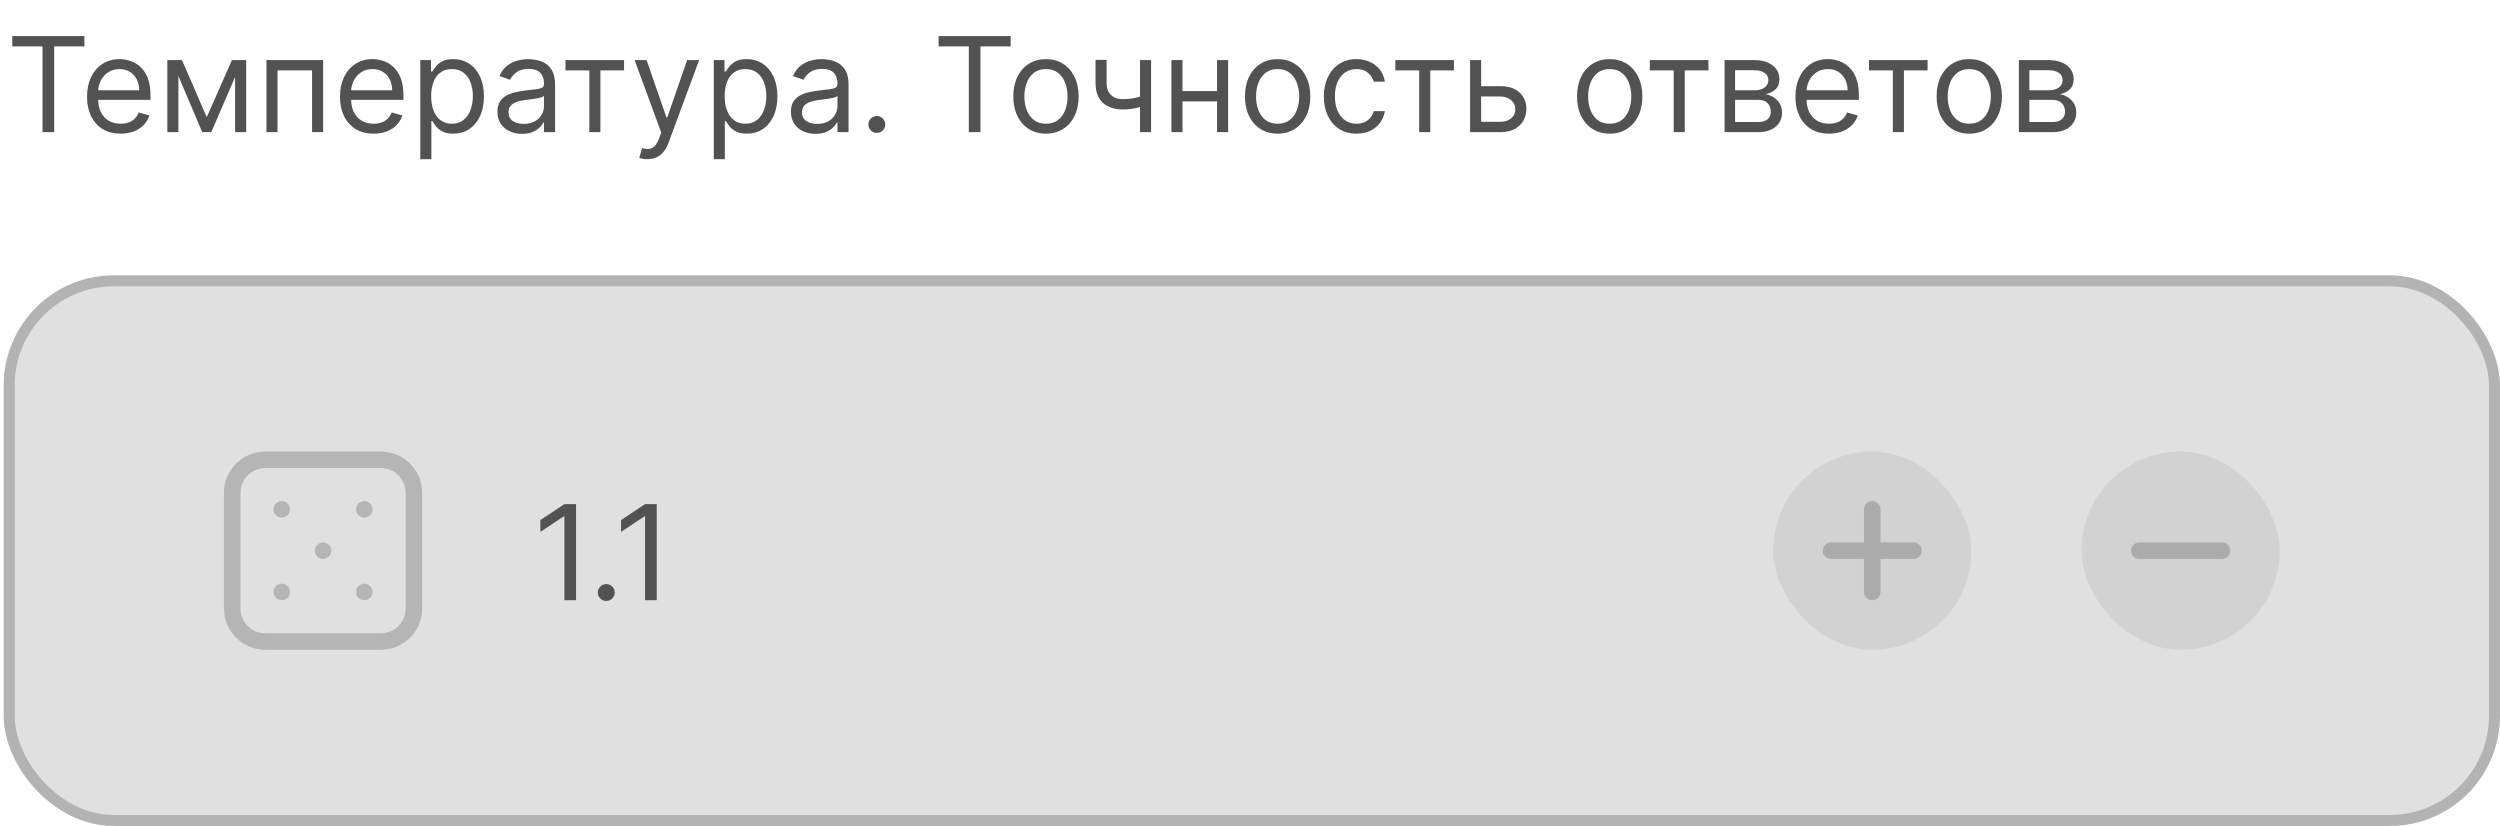 <?xml version="1.0" encoding="UTF-8"?> <svg xmlns="http://www.w3.org/2000/svg" width="227" height="75" viewBox="0 0 227 75" fill="none"> <path d="M1.118 4.21V3.273H7.664V4.21H4.919V12H3.862V4.21H1.118ZM10.953 12.136C10.323 12.136 9.779 11.997 9.321 11.719C8.867 11.438 8.516 11.046 8.269 10.543C8.024 10.037 7.902 9.449 7.902 8.778C7.902 8.108 8.024 7.517 8.269 7.006C8.516 6.491 8.86 6.091 9.3 5.804C9.743 5.514 10.26 5.369 10.851 5.369C11.192 5.369 11.529 5.426 11.861 5.54C12.193 5.653 12.496 5.838 12.769 6.094C13.041 6.347 13.259 6.682 13.421 7.099C13.583 7.517 13.664 8.031 13.664 8.642V9.068H8.618V8.199H12.641C12.641 7.83 12.567 7.5 12.419 7.21C12.274 6.92 12.067 6.692 11.797 6.524C11.53 6.357 11.215 6.273 10.851 6.273C10.45 6.273 10.104 6.372 9.811 6.571C9.522 6.767 9.299 7.023 9.142 7.338C8.986 7.653 8.908 7.991 8.908 8.352V8.932C8.908 9.426 8.993 9.845 9.164 10.189C9.337 10.53 9.577 10.79 9.884 10.969C10.191 11.145 10.547 11.233 10.953 11.233C11.218 11.233 11.456 11.196 11.669 11.122C11.885 11.046 12.071 10.932 12.227 10.781C12.384 10.628 12.505 10.438 12.59 10.21L13.561 10.483C13.459 10.812 13.287 11.102 13.046 11.352C12.804 11.599 12.506 11.793 12.151 11.932C11.796 12.068 11.396 12.136 10.953 12.136ZM18.773 10.636L21.057 5.455H22.012L19.182 12H18.364L15.585 5.455H16.523L18.773 10.636ZM16.199 5.455V12H15.193V5.455H16.199ZM21.347 12V5.455H22.352V12H21.347ZM24.193 12V5.455H29.341V12H28.335V6.392H25.199V12H24.193ZM33.922 12.136C33.291 12.136 32.747 11.997 32.29 11.719C31.835 11.438 31.485 11.046 31.237 10.543C30.993 10.037 30.871 9.449 30.871 8.778C30.871 8.108 30.993 7.517 31.237 7.006C31.485 6.491 31.828 6.091 32.269 5.804C32.712 5.514 33.229 5.369 33.82 5.369C34.161 5.369 34.497 5.426 34.83 5.54C35.162 5.653 35.465 5.838 35.737 6.094C36.01 6.347 36.227 6.682 36.389 7.099C36.551 7.517 36.632 8.031 36.632 8.642V9.068H31.587V8.199H35.61C35.61 7.83 35.536 7.5 35.388 7.21C35.243 6.92 35.036 6.692 34.766 6.524C34.499 6.357 34.184 6.273 33.82 6.273C33.419 6.273 33.073 6.372 32.78 6.571C32.49 6.767 32.267 7.023 32.111 7.338C31.955 7.653 31.877 7.991 31.877 8.352V8.932C31.877 9.426 31.962 9.845 32.132 10.189C32.306 10.53 32.546 10.79 32.852 10.969C33.159 11.145 33.516 11.233 33.922 11.233C34.186 11.233 34.425 11.196 34.638 11.122C34.854 11.046 35.04 10.932 35.196 10.781C35.352 10.628 35.473 10.438 35.559 10.21L36.53 10.483C36.428 10.812 36.256 11.102 36.014 11.352C35.773 11.599 35.475 11.793 35.12 11.932C34.764 12.068 34.365 12.136 33.922 12.136ZM38.162 14.454V5.455H39.134V6.494H39.253C39.327 6.381 39.429 6.236 39.56 6.06C39.693 5.881 39.884 5.722 40.131 5.582C40.381 5.44 40.719 5.369 41.145 5.369C41.696 5.369 42.182 5.507 42.602 5.783C43.023 6.058 43.351 6.449 43.587 6.955C43.823 7.46 43.941 8.057 43.941 8.744C43.941 9.438 43.823 10.038 43.587 10.547C43.351 11.053 43.024 11.445 42.607 11.723C42.189 11.999 41.708 12.136 41.162 12.136C40.742 12.136 40.405 12.067 40.152 11.928C39.899 11.786 39.705 11.625 39.568 11.446C39.432 11.264 39.327 11.114 39.253 10.994H39.168V14.454H38.162ZM39.151 8.727C39.151 9.222 39.223 9.658 39.368 10.036C39.513 10.411 39.725 10.704 40.003 10.918C40.282 11.128 40.622 11.233 41.026 11.233C41.446 11.233 41.797 11.122 42.078 10.901C42.362 10.676 42.575 10.375 42.718 9.997C42.862 9.616 42.935 9.193 42.935 8.727C42.935 8.267 42.864 7.852 42.722 7.483C42.583 7.111 42.371 6.817 42.087 6.601C41.806 6.382 41.452 6.273 41.026 6.273C40.617 6.273 40.273 6.376 39.995 6.584C39.716 6.788 39.506 7.075 39.364 7.445C39.222 7.811 39.151 8.239 39.151 8.727ZM47.401 12.153C46.986 12.153 46.61 12.075 46.272 11.919C45.934 11.76 45.665 11.531 45.466 11.233C45.267 10.932 45.168 10.568 45.168 10.142C45.168 9.767 45.242 9.463 45.389 9.23C45.537 8.994 45.735 8.81 45.982 8.676C46.229 8.543 46.502 8.443 46.8 8.378C47.101 8.31 47.404 8.256 47.708 8.216C48.105 8.165 48.428 8.126 48.675 8.101C48.925 8.072 49.107 8.026 49.22 7.96C49.337 7.895 49.395 7.781 49.395 7.619V7.585C49.395 7.165 49.28 6.838 49.05 6.605C48.823 6.372 48.477 6.256 48.014 6.256C47.534 6.256 47.158 6.361 46.885 6.571C46.612 6.781 46.421 7.006 46.31 7.244L45.355 6.903C45.526 6.506 45.753 6.196 46.037 5.974C46.324 5.75 46.637 5.594 46.975 5.506C47.316 5.415 47.651 5.369 47.98 5.369C48.191 5.369 48.432 5.395 48.705 5.446C48.98 5.494 49.246 5.595 49.502 5.749C49.76 5.902 49.975 6.134 50.145 6.443C50.316 6.753 50.401 7.168 50.401 7.688V12H49.395V11.114H49.344C49.276 11.256 49.162 11.408 49.003 11.57C48.844 11.732 48.632 11.869 48.368 11.983C48.104 12.097 47.782 12.153 47.401 12.153ZM47.554 11.25C47.952 11.25 48.287 11.172 48.56 11.016C48.835 10.859 49.043 10.658 49.182 10.411C49.324 10.163 49.395 9.903 49.395 9.631V8.71C49.352 8.761 49.259 8.808 49.114 8.851C48.972 8.891 48.807 8.926 48.62 8.957C48.435 8.986 48.255 9.011 48.078 9.034C47.905 9.054 47.764 9.071 47.657 9.085C47.395 9.119 47.151 9.175 46.923 9.251C46.699 9.325 46.517 9.438 46.378 9.588C46.242 9.736 46.173 9.938 46.173 10.193C46.173 10.543 46.303 10.807 46.561 10.986C46.823 11.162 47.154 11.25 47.554 11.25ZM51.346 6.392V5.455H56.664V6.392H54.516V12H53.511V6.392H51.346ZM58.779 14.454C58.608 14.454 58.456 14.44 58.323 14.412C58.189 14.386 58.097 14.361 58.046 14.335L58.301 13.449C58.546 13.511 58.762 13.534 58.949 13.517C59.137 13.5 59.303 13.416 59.448 13.266C59.595 13.118 59.73 12.878 59.852 12.546L60.04 12.034L57.62 5.455H58.71L60.517 10.671H60.585L62.392 5.455H63.483L60.705 12.954C60.58 13.293 60.425 13.572 60.24 13.794C60.056 14.018 59.841 14.185 59.597 14.293C59.355 14.401 59.083 14.454 58.779 14.454ZM64.811 14.454V5.455H65.782V6.494H65.901C65.975 6.381 66.078 6.236 66.208 6.06C66.342 5.881 66.532 5.722 66.779 5.582C67.029 5.44 67.367 5.369 67.793 5.369C68.345 5.369 68.831 5.507 69.251 5.783C69.671 6.058 69.999 6.449 70.235 6.955C70.471 7.46 70.589 8.057 70.589 8.744C70.589 9.438 70.471 10.038 70.235 10.547C69.999 11.053 69.673 11.445 69.255 11.723C68.838 11.999 68.356 12.136 67.811 12.136C67.39 12.136 67.053 12.067 66.801 11.928C66.548 11.786 66.353 11.625 66.217 11.446C66.081 11.264 65.975 11.114 65.901 10.994H65.816V14.454H64.811ZM65.799 8.727C65.799 9.222 65.872 9.658 66.017 10.036C66.161 10.411 66.373 10.704 66.651 10.918C66.93 11.128 67.271 11.233 67.674 11.233C68.095 11.233 68.445 11.122 68.727 10.901C69.011 10.676 69.224 10.375 69.366 9.997C69.511 9.616 69.583 9.193 69.583 8.727C69.583 8.267 69.512 7.852 69.37 7.483C69.231 7.111 69.019 6.817 68.735 6.601C68.454 6.382 68.1 6.273 67.674 6.273C67.265 6.273 66.921 6.376 66.643 6.584C66.365 6.788 66.154 7.075 66.012 7.445C65.87 7.811 65.799 8.239 65.799 8.727ZM74.049 12.153C73.635 12.153 73.258 12.075 72.92 11.919C72.582 11.76 72.313 11.531 72.115 11.233C71.916 10.932 71.816 10.568 71.816 10.142C71.816 9.767 71.89 9.463 72.038 9.23C72.186 8.994 72.383 8.81 72.63 8.676C72.877 8.543 73.15 8.443 73.448 8.378C73.749 8.31 74.052 8.256 74.356 8.216C74.754 8.165 75.076 8.126 75.323 8.101C75.573 8.072 75.755 8.026 75.869 7.96C75.985 7.895 76.043 7.781 76.043 7.619V7.585C76.043 7.165 75.928 6.838 75.698 6.605C75.471 6.372 75.126 6.256 74.663 6.256C74.183 6.256 73.806 6.361 73.534 6.571C73.261 6.781 73.069 7.006 72.958 7.244L72.004 6.903C72.174 6.506 72.401 6.196 72.686 5.974C72.972 5.75 73.285 5.594 73.623 5.506C73.964 5.415 74.299 5.369 74.629 5.369C74.839 5.369 75.081 5.395 75.353 5.446C75.629 5.494 75.894 5.595 76.15 5.749C76.409 5.902 76.623 6.134 76.793 6.443C76.964 6.753 77.049 7.168 77.049 7.688V12H76.043V11.114H75.992C75.924 11.256 75.811 11.408 75.651 11.57C75.492 11.732 75.281 11.869 75.017 11.983C74.752 12.097 74.43 12.153 74.049 12.153ZM74.203 11.25C74.6 11.25 74.936 11.172 75.208 11.016C75.484 10.859 75.691 10.658 75.831 10.411C75.972 10.163 76.043 9.903 76.043 9.631V8.71C76.001 8.761 75.907 8.808 75.762 8.851C75.62 8.891 75.456 8.926 75.268 8.957C75.083 8.986 74.903 9.011 74.727 9.034C74.553 9.054 74.413 9.071 74.305 9.085C74.043 9.119 73.799 9.175 73.572 9.251C73.347 9.325 73.166 9.438 73.026 9.588C72.89 9.736 72.822 9.938 72.822 10.193C72.822 10.543 72.951 10.807 73.21 10.986C73.471 11.162 73.802 11.25 74.203 11.25ZM79.618 12.068C79.407 12.068 79.227 11.993 79.077 11.842C78.926 11.692 78.851 11.511 78.851 11.301C78.851 11.091 78.926 10.911 79.077 10.76C79.227 10.609 79.407 10.534 79.618 10.534C79.828 10.534 80.008 10.609 80.159 10.76C80.309 10.911 80.385 11.091 80.385 11.301C80.385 11.44 80.349 11.568 80.278 11.685C80.21 11.801 80.118 11.895 80.001 11.966C79.888 12.034 79.76 12.068 79.618 12.068ZM85.224 4.21V3.273H91.769V4.21H89.025V12H87.968V4.21H85.224ZM94.974 12.136C94.383 12.136 93.864 11.996 93.418 11.714C92.975 11.433 92.628 11.04 92.378 10.534C92.131 10.028 92.008 9.438 92.008 8.761C92.008 8.08 92.131 7.484 92.378 6.976C92.628 6.467 92.975 6.072 93.418 5.791C93.864 5.51 94.383 5.369 94.974 5.369C95.564 5.369 96.082 5.51 96.525 5.791C96.971 6.072 97.317 6.467 97.564 6.976C97.814 7.484 97.939 8.08 97.939 8.761C97.939 9.438 97.814 10.028 97.564 10.534C97.317 11.04 96.971 11.433 96.525 11.714C96.082 11.996 95.564 12.136 94.974 12.136ZM94.974 11.233C95.422 11.233 95.792 11.118 96.082 10.888C96.371 10.658 96.586 10.355 96.725 9.98C96.864 9.605 96.934 9.199 96.934 8.761C96.934 8.324 96.864 7.916 96.725 7.538C96.586 7.161 96.371 6.855 96.082 6.622C95.792 6.389 95.422 6.273 94.974 6.273C94.525 6.273 94.155 6.389 93.866 6.622C93.576 6.855 93.361 7.161 93.222 7.538C93.083 7.916 93.013 8.324 93.013 8.761C93.013 9.199 93.083 9.605 93.222 9.98C93.361 10.355 93.576 10.658 93.866 10.888C94.155 11.118 94.525 11.233 94.974 11.233ZM104.52 5.455V12H103.514V5.455H104.52ZM104.128 8.574V9.511C103.901 9.597 103.675 9.672 103.451 9.737C103.226 9.8 102.99 9.849 102.743 9.886C102.496 9.92 102.225 9.938 101.929 9.938C101.188 9.938 100.593 9.737 100.144 9.337C99.698 8.936 99.475 8.335 99.475 7.534V5.438H100.48V7.534C100.48 7.869 100.544 8.145 100.672 8.361C100.8 8.577 100.973 8.737 101.192 8.842C101.411 8.947 101.656 9 101.929 9C102.355 9 102.74 8.962 103.084 8.885C103.431 8.805 103.779 8.702 104.128 8.574ZM110.746 8.267V9.205H107.132V8.267H110.746ZM107.371 5.455V12H106.365V5.455H107.371ZM111.513 5.455V12H110.507V5.455H111.513ZM116.009 12.136C115.418 12.136 114.899 11.996 114.453 11.714C114.01 11.433 113.664 11.04 113.414 10.534C113.166 10.028 113.043 9.438 113.043 8.761C113.043 8.08 113.166 7.484 113.414 6.976C113.664 6.467 114.01 6.072 114.453 5.791C114.899 5.51 115.418 5.369 116.009 5.369C116.6 5.369 117.117 5.51 117.56 5.791C118.006 6.072 118.352 6.467 118.6 6.976C118.85 7.484 118.975 8.08 118.975 8.761C118.975 9.438 118.85 10.028 118.6 10.534C118.352 11.04 118.006 11.433 117.56 11.714C117.117 11.996 116.6 12.136 116.009 12.136ZM116.009 11.233C116.458 11.233 116.827 11.118 117.117 10.888C117.406 10.658 117.621 10.355 117.76 9.98C117.899 9.605 117.969 9.199 117.969 8.761C117.969 8.324 117.899 7.916 117.76 7.538C117.621 7.161 117.406 6.855 117.117 6.622C116.827 6.389 116.458 6.273 116.009 6.273C115.56 6.273 115.191 6.389 114.901 6.622C114.611 6.855 114.397 7.161 114.257 7.538C114.118 7.916 114.049 8.324 114.049 8.761C114.049 9.199 114.118 9.605 114.257 9.98C114.397 10.355 114.611 10.658 114.901 10.888C115.191 11.118 115.56 11.233 116.009 11.233ZM123.169 12.136C122.555 12.136 122.027 11.992 121.584 11.702C121.14 11.412 120.8 11.013 120.561 10.504C120.322 9.996 120.203 9.415 120.203 8.761C120.203 8.097 120.325 7.51 120.569 7.001C120.817 6.49 121.16 6.091 121.601 5.804C122.044 5.514 122.561 5.369 123.152 5.369C123.612 5.369 124.027 5.455 124.396 5.625C124.765 5.795 125.068 6.034 125.304 6.341C125.54 6.648 125.686 7.006 125.743 7.415H124.737C124.66 7.116 124.49 6.852 124.226 6.622C123.964 6.389 123.612 6.273 123.169 6.273C122.777 6.273 122.433 6.375 122.138 6.58C121.845 6.781 121.616 7.067 121.452 7.436C121.29 7.803 121.209 8.233 121.209 8.727C121.209 9.233 121.288 9.673 121.447 10.048C121.609 10.423 121.837 10.714 122.129 10.922C122.425 11.129 122.771 11.233 123.169 11.233C123.43 11.233 123.667 11.188 123.881 11.097C124.094 11.006 124.274 10.875 124.422 10.704C124.569 10.534 124.675 10.329 124.737 10.091H125.743C125.686 10.477 125.545 10.825 125.321 11.135C125.099 11.442 124.805 11.686 124.439 11.868C124.075 12.047 123.652 12.136 123.169 12.136ZM126.697 6.392V5.455H132.015V6.392H129.868V12H128.862V6.392H126.697ZM134.352 7.824H136.227C136.994 7.824 137.58 8.018 137.987 8.408C138.393 8.797 138.596 9.29 138.596 9.886C138.596 10.278 138.505 10.635 138.323 10.956C138.142 11.274 137.875 11.528 137.522 11.719C137.17 11.906 136.738 12 136.227 12H133.482V5.455H134.488V11.062H136.227C136.625 11.062 136.951 10.957 137.207 10.747C137.463 10.537 137.59 10.267 137.59 9.938C137.59 9.591 137.463 9.308 137.207 9.089C136.951 8.871 136.625 8.761 136.227 8.761H134.352V7.824ZM146.161 12.136C145.57 12.136 145.052 11.996 144.606 11.714C144.163 11.433 143.816 11.04 143.566 10.534C143.319 10.028 143.195 9.438 143.195 8.761C143.195 8.08 143.319 7.484 143.566 6.976C143.816 6.467 144.163 6.072 144.606 5.791C145.052 5.51 145.57 5.369 146.161 5.369C146.752 5.369 147.269 5.51 147.712 5.791C148.158 6.072 148.505 6.467 148.752 6.976C149.002 7.484 149.127 8.08 149.127 8.761C149.127 9.438 149.002 10.028 148.752 10.534C148.505 11.04 148.158 11.433 147.712 11.714C147.269 11.996 146.752 12.136 146.161 12.136ZM146.161 11.233C146.61 11.233 146.979 11.118 147.269 10.888C147.559 10.658 147.773 10.355 147.913 9.98C148.052 9.605 148.121 9.199 148.121 8.761C148.121 8.324 148.052 7.916 147.913 7.538C147.773 7.161 147.559 6.855 147.269 6.622C146.979 6.389 146.61 6.273 146.161 6.273C145.712 6.273 145.343 6.389 145.053 6.622C144.763 6.855 144.549 7.161 144.41 7.538C144.27 7.916 144.201 8.324 144.201 8.761C144.201 9.199 144.27 9.605 144.41 9.98C144.549 10.355 144.763 10.658 145.053 10.888C145.343 11.118 145.712 11.233 146.161 11.233ZM149.807 6.392V5.455H155.125V6.392H152.977V12H151.971V6.392H149.807ZM156.592 12V5.455H159.268C159.973 5.455 160.532 5.614 160.947 5.932C161.362 6.25 161.569 6.67 161.569 7.193C161.569 7.591 161.451 7.899 161.215 8.118C160.98 8.334 160.677 8.48 160.308 8.557C160.549 8.591 160.784 8.676 161.011 8.812C161.241 8.949 161.431 9.136 161.582 9.375C161.732 9.611 161.808 9.901 161.808 10.244C161.808 10.579 161.723 10.879 161.552 11.143C161.382 11.408 161.137 11.617 160.819 11.77C160.501 11.923 160.12 12 159.677 12H156.592ZM157.546 11.079H159.677C160.024 11.079 160.295 10.997 160.491 10.832C160.687 10.668 160.785 10.443 160.785 10.159C160.785 9.821 160.687 9.555 160.491 9.362C160.295 9.166 160.024 9.068 159.677 9.068H157.546V11.079ZM157.546 8.199H159.268C159.538 8.199 159.769 8.162 159.963 8.088C160.156 8.011 160.303 7.903 160.406 7.764C160.511 7.622 160.563 7.455 160.563 7.261C160.563 6.986 160.448 6.77 160.218 6.614C159.988 6.455 159.671 6.375 159.268 6.375H157.546V8.199ZM166.074 12.136C165.444 12.136 164.9 11.997 164.442 11.719C163.988 11.438 163.637 11.046 163.39 10.543C163.145 10.037 163.023 9.449 163.023 8.778C163.023 8.108 163.145 7.517 163.39 7.006C163.637 6.491 163.981 6.091 164.421 5.804C164.864 5.514 165.381 5.369 165.972 5.369C166.313 5.369 166.65 5.426 166.982 5.54C167.314 5.653 167.617 5.838 167.89 6.094C168.163 6.347 168.38 6.682 168.542 7.099C168.704 7.517 168.785 8.031 168.785 8.642V9.068H163.739V8.199H167.762C167.762 7.83 167.688 7.5 167.54 7.21C167.395 6.92 167.188 6.692 166.918 6.524C166.651 6.357 166.336 6.273 165.972 6.273C165.572 6.273 165.225 6.372 164.932 6.571C164.643 6.767 164.42 7.023 164.263 7.338C164.107 7.653 164.029 7.991 164.029 8.352V8.932C164.029 9.426 164.114 9.845 164.285 10.189C164.458 10.53 164.698 10.79 165.005 10.969C165.312 11.145 165.668 11.233 166.074 11.233C166.339 11.233 166.577 11.196 166.79 11.122C167.006 11.046 167.192 10.932 167.349 10.781C167.505 10.628 167.626 10.438 167.711 10.21L168.682 10.483C168.58 10.812 168.408 11.102 168.167 11.352C167.925 11.599 167.627 11.793 167.272 11.932C166.917 12.068 166.518 12.136 166.074 12.136ZM169.705 6.392V5.455H175.023V6.392H172.876V12H171.87V6.392H169.705ZM178.81 12.136C178.219 12.136 177.7 11.996 177.254 11.714C176.811 11.433 176.464 11.04 176.214 10.534C175.967 10.028 175.844 9.438 175.844 8.761C175.844 8.08 175.967 7.484 176.214 6.976C176.464 6.467 176.811 6.072 177.254 5.791C177.7 5.51 178.219 5.369 178.81 5.369C179.4 5.369 179.917 5.51 180.361 5.791C180.807 6.072 181.153 6.467 181.4 6.976C181.65 7.484 181.775 8.08 181.775 8.761C181.775 9.438 181.65 10.028 181.4 10.534C181.153 11.04 180.807 11.433 180.361 11.714C179.917 11.996 179.4 12.136 178.81 12.136ZM178.81 11.233C179.258 11.233 179.628 11.118 179.917 10.888C180.207 10.658 180.422 10.355 180.561 9.98C180.7 9.605 180.77 9.199 180.77 8.761C180.77 8.324 180.7 7.916 180.561 7.538C180.422 7.161 180.207 6.855 179.917 6.622C179.628 6.389 179.258 6.273 178.81 6.273C178.361 6.273 177.991 6.389 177.702 6.622C177.412 6.855 177.197 7.161 177.058 7.538C176.919 7.916 176.849 8.324 176.849 8.761C176.849 9.199 176.919 9.605 177.058 9.98C177.197 10.355 177.412 10.658 177.702 10.888C177.991 11.118 178.361 11.233 178.81 11.233ZM183.311 12V5.455H185.987C186.691 5.455 187.251 5.614 187.666 5.932C188.08 6.25 188.288 6.67 188.288 7.193C188.288 7.591 188.17 7.899 187.934 8.118C187.698 8.334 187.396 8.48 187.027 8.557C187.268 8.591 187.502 8.676 187.73 8.812C187.96 8.949 188.15 9.136 188.301 9.375C188.451 9.611 188.527 9.901 188.527 10.244C188.527 10.579 188.441 10.879 188.271 11.143C188.1 11.408 187.856 11.617 187.538 11.77C187.22 11.923 186.839 12 186.396 12H183.311ZM184.265 11.079H186.396C186.742 11.079 187.014 10.997 187.21 10.832C187.406 10.668 187.504 10.443 187.504 10.159C187.504 9.821 187.406 9.555 187.21 9.362C187.014 9.166 186.742 9.068 186.396 9.068H184.265V11.079ZM184.265 8.199H185.987C186.257 8.199 186.488 8.162 186.681 8.088C186.875 8.011 187.022 7.903 187.125 7.764C187.23 7.622 187.282 7.455 187.282 7.261C187.282 6.986 187.167 6.77 186.937 6.614C186.707 6.455 186.39 6.375 185.987 6.375H184.265V8.199Z" fill="#525252"></path> <rect x="0.833" y="25.5" width="225.667" height="49" rx="9.5" fill="#E0E0E0"></rect> <g clip-path="url(#clip0_509_2702)"> <path d="M34.584 59H24.084C23.089 58.999 22.136 58.603 21.433 57.9C20.73 57.197 20.335 56.244 20.334 55.25V44.75C20.335 43.756 20.73 42.803 21.433 42.1C22.136 41.397 23.089 41.001 24.084 41H34.584C35.578 41.001 36.531 41.397 37.234 42.1C37.937 42.803 38.332 43.756 38.334 44.75V55.25C38.332 56.244 37.937 57.197 37.234 57.9C36.531 58.603 35.578 58.999 34.584 59V59ZM24.084 42.5C23.487 42.5 22.915 42.737 22.492 43.159C22.07 43.581 21.834 44.153 21.834 44.75V55.25C21.834 55.847 22.07 56.419 22.492 56.841C22.915 57.263 23.487 57.5 24.084 57.5H34.584C35.18 57.5 35.752 57.263 36.175 56.841C36.596 56.419 36.834 55.847 36.834 55.25V44.75C36.834 44.153 36.596 43.581 36.175 43.159C35.752 42.737 35.18 42.5 34.584 42.5H24.084ZM28.584 50C28.584 50.148 28.628 50.293 28.71 50.417C28.792 50.54 28.909 50.636 29.047 50.693C29.183 50.75 29.334 50.764 29.48 50.736C29.625 50.707 29.759 50.635 29.864 50.53C29.969 50.425 30.04 50.292 30.069 50.146C30.098 50.001 30.083 49.85 30.026 49.713C29.97 49.576 29.873 49.459 29.75 49.376C29.627 49.294 29.482 49.25 29.334 49.25C29.135 49.25 28.944 49.329 28.803 49.47C28.663 49.61 28.584 49.801 28.584 50ZM24.834 46.25C24.834 46.398 24.878 46.543 24.96 46.667C25.042 46.79 25.159 46.886 25.297 46.943C25.433 47 25.584 47.014 25.73 46.986C25.875 46.957 26.009 46.885 26.114 46.78C26.219 46.675 26.29 46.542 26.319 46.396C26.348 46.251 26.333 46.1 26.276 45.963C26.22 45.826 26.123 45.709 26 45.626C25.877 45.544 25.732 45.5 25.584 45.5C25.385 45.5 25.194 45.579 25.053 45.72C24.913 45.86 24.834 46.051 24.834 46.25ZM32.334 46.25C32.334 46.398 32.377 46.543 32.46 46.667C32.542 46.79 32.659 46.886 32.797 46.943C32.934 47 33.084 47.014 33.23 46.986C33.375 46.957 33.509 46.885 33.614 46.78C33.719 46.675 33.79 46.542 33.819 46.396C33.848 46.251 33.833 46.1 33.776 45.963C33.72 45.826 33.623 45.709 33.5 45.626C33.377 45.544 33.232 45.5 33.084 45.5C32.885 45.5 32.694 45.579 32.553 45.72C32.413 45.86 32.334 46.051 32.334 46.25ZM24.834 53.75C24.834 53.898 24.878 54.043 24.96 54.167C25.042 54.29 25.159 54.386 25.297 54.443C25.433 54.5 25.584 54.514 25.73 54.486C25.875 54.457 26.009 54.385 26.114 54.28C26.219 54.175 26.29 54.042 26.319 53.896C26.348 53.751 26.333 53.6 26.276 53.463C26.22 53.326 26.123 53.209 26 53.126C25.877 53.044 25.732 53 25.584 53C25.385 53 25.194 53.079 25.053 53.22C24.913 53.36 24.834 53.551 24.834 53.75ZM32.334 53.75C32.334 53.898 32.377 54.043 32.46 54.167C32.542 54.29 32.659 54.386 32.797 54.443C32.934 54.5 33.084 54.514 33.23 54.486C33.375 54.457 33.509 54.385 33.614 54.28C33.719 54.175 33.79 54.042 33.819 53.896C33.848 53.751 33.833 53.6 33.776 53.463C33.72 53.326 33.623 53.209 33.5 53.126C33.377 53.044 33.232 53 33.084 53C32.885 53 32.694 53.079 32.553 53.22C32.413 53.36 32.334 53.551 32.334 53.75Z" fill="#525252" fill-opacity="0.3"></path> </g> <path d="M52.305 45.773V54.5H51.248V46.881H51.197L49.066 48.295V47.222L51.248 45.773H52.305ZM55.049 54.568C54.839 54.568 54.659 54.493 54.508 54.342C54.358 54.192 54.282 54.011 54.282 53.801C54.282 53.591 54.358 53.41 54.508 53.26C54.659 53.109 54.839 53.034 55.049 53.034C55.26 53.034 55.44 53.109 55.591 53.26C55.741 53.41 55.816 53.591 55.816 53.801C55.816 53.94 55.781 54.068 55.71 54.185C55.642 54.301 55.549 54.395 55.433 54.466C55.319 54.534 55.191 54.568 55.049 54.568ZM59.629 45.773V54.5H58.572V46.881H58.521L56.391 48.295V47.222L58.572 45.773H59.629Z" fill="#525252"></path> <rect x="161" y="41" width="18" height="18" rx="9" fill="#525252" fill-opacity="0.1"></rect> <path d="M173.75 49.25H170.75V46.25C170.75 46.051 170.671 45.86 170.53 45.72C170.39 45.579 170.199 45.5 170 45.5C169.801 45.5 169.61 45.579 169.47 45.72C169.329 45.86 169.25 46.051 169.25 46.25V49.25H166.25C166.051 49.25 165.86 49.329 165.72 49.47C165.579 49.61 165.5 49.801 165.5 50C165.5 50.199 165.579 50.39 165.72 50.53C165.86 50.671 166.051 50.75 166.25 50.75H169.25V53.75C169.25 53.949 169.329 54.14 169.47 54.28C169.61 54.421 169.801 54.5 170 54.5C170.199 54.5 170.39 54.421 170.53 54.28C170.671 54.14 170.75 53.949 170.75 53.75V50.75H173.75C173.949 50.75 174.14 50.671 174.28 50.53C174.421 50.39 174.5 50.199 174.5 50C174.5 49.801 174.421 49.61 174.28 49.47C174.14 49.329 173.949 49.25 173.75 49.25Z" fill="#525252" fill-opacity="0.3"></path> <rect x="189" y="41" width="18" height="18" rx="9" fill="#525252" fill-opacity="0.1"></rect> <path d="M194.25 49.25C194.051 49.25 193.86 49.329 193.72 49.469C193.579 49.61 193.5 49.801 193.5 50C193.5 50.199 193.579 50.389 193.72 50.53C193.86 50.671 194.051 50.75 194.25 50.75H201.75C201.949 50.75 202.14 50.671 202.28 50.53C202.421 50.389 202.5 50.199 202.5 50C202.5 49.801 202.421 49.61 202.28 49.469C202.14 49.329 201.949 49.25 201.75 49.25H194.25Z" fill="#525252" fill-opacity="0.3"></path> <rect x="0.833" y="25.5" width="225.667" height="49" rx="9.5" stroke="#B3B3B3"></rect> <defs> <clipPath id="clip0_509_2702"> <rect width="18" height="18" fill="white" transform="translate(20.334 41)"></rect> </clipPath> </defs> </svg> 